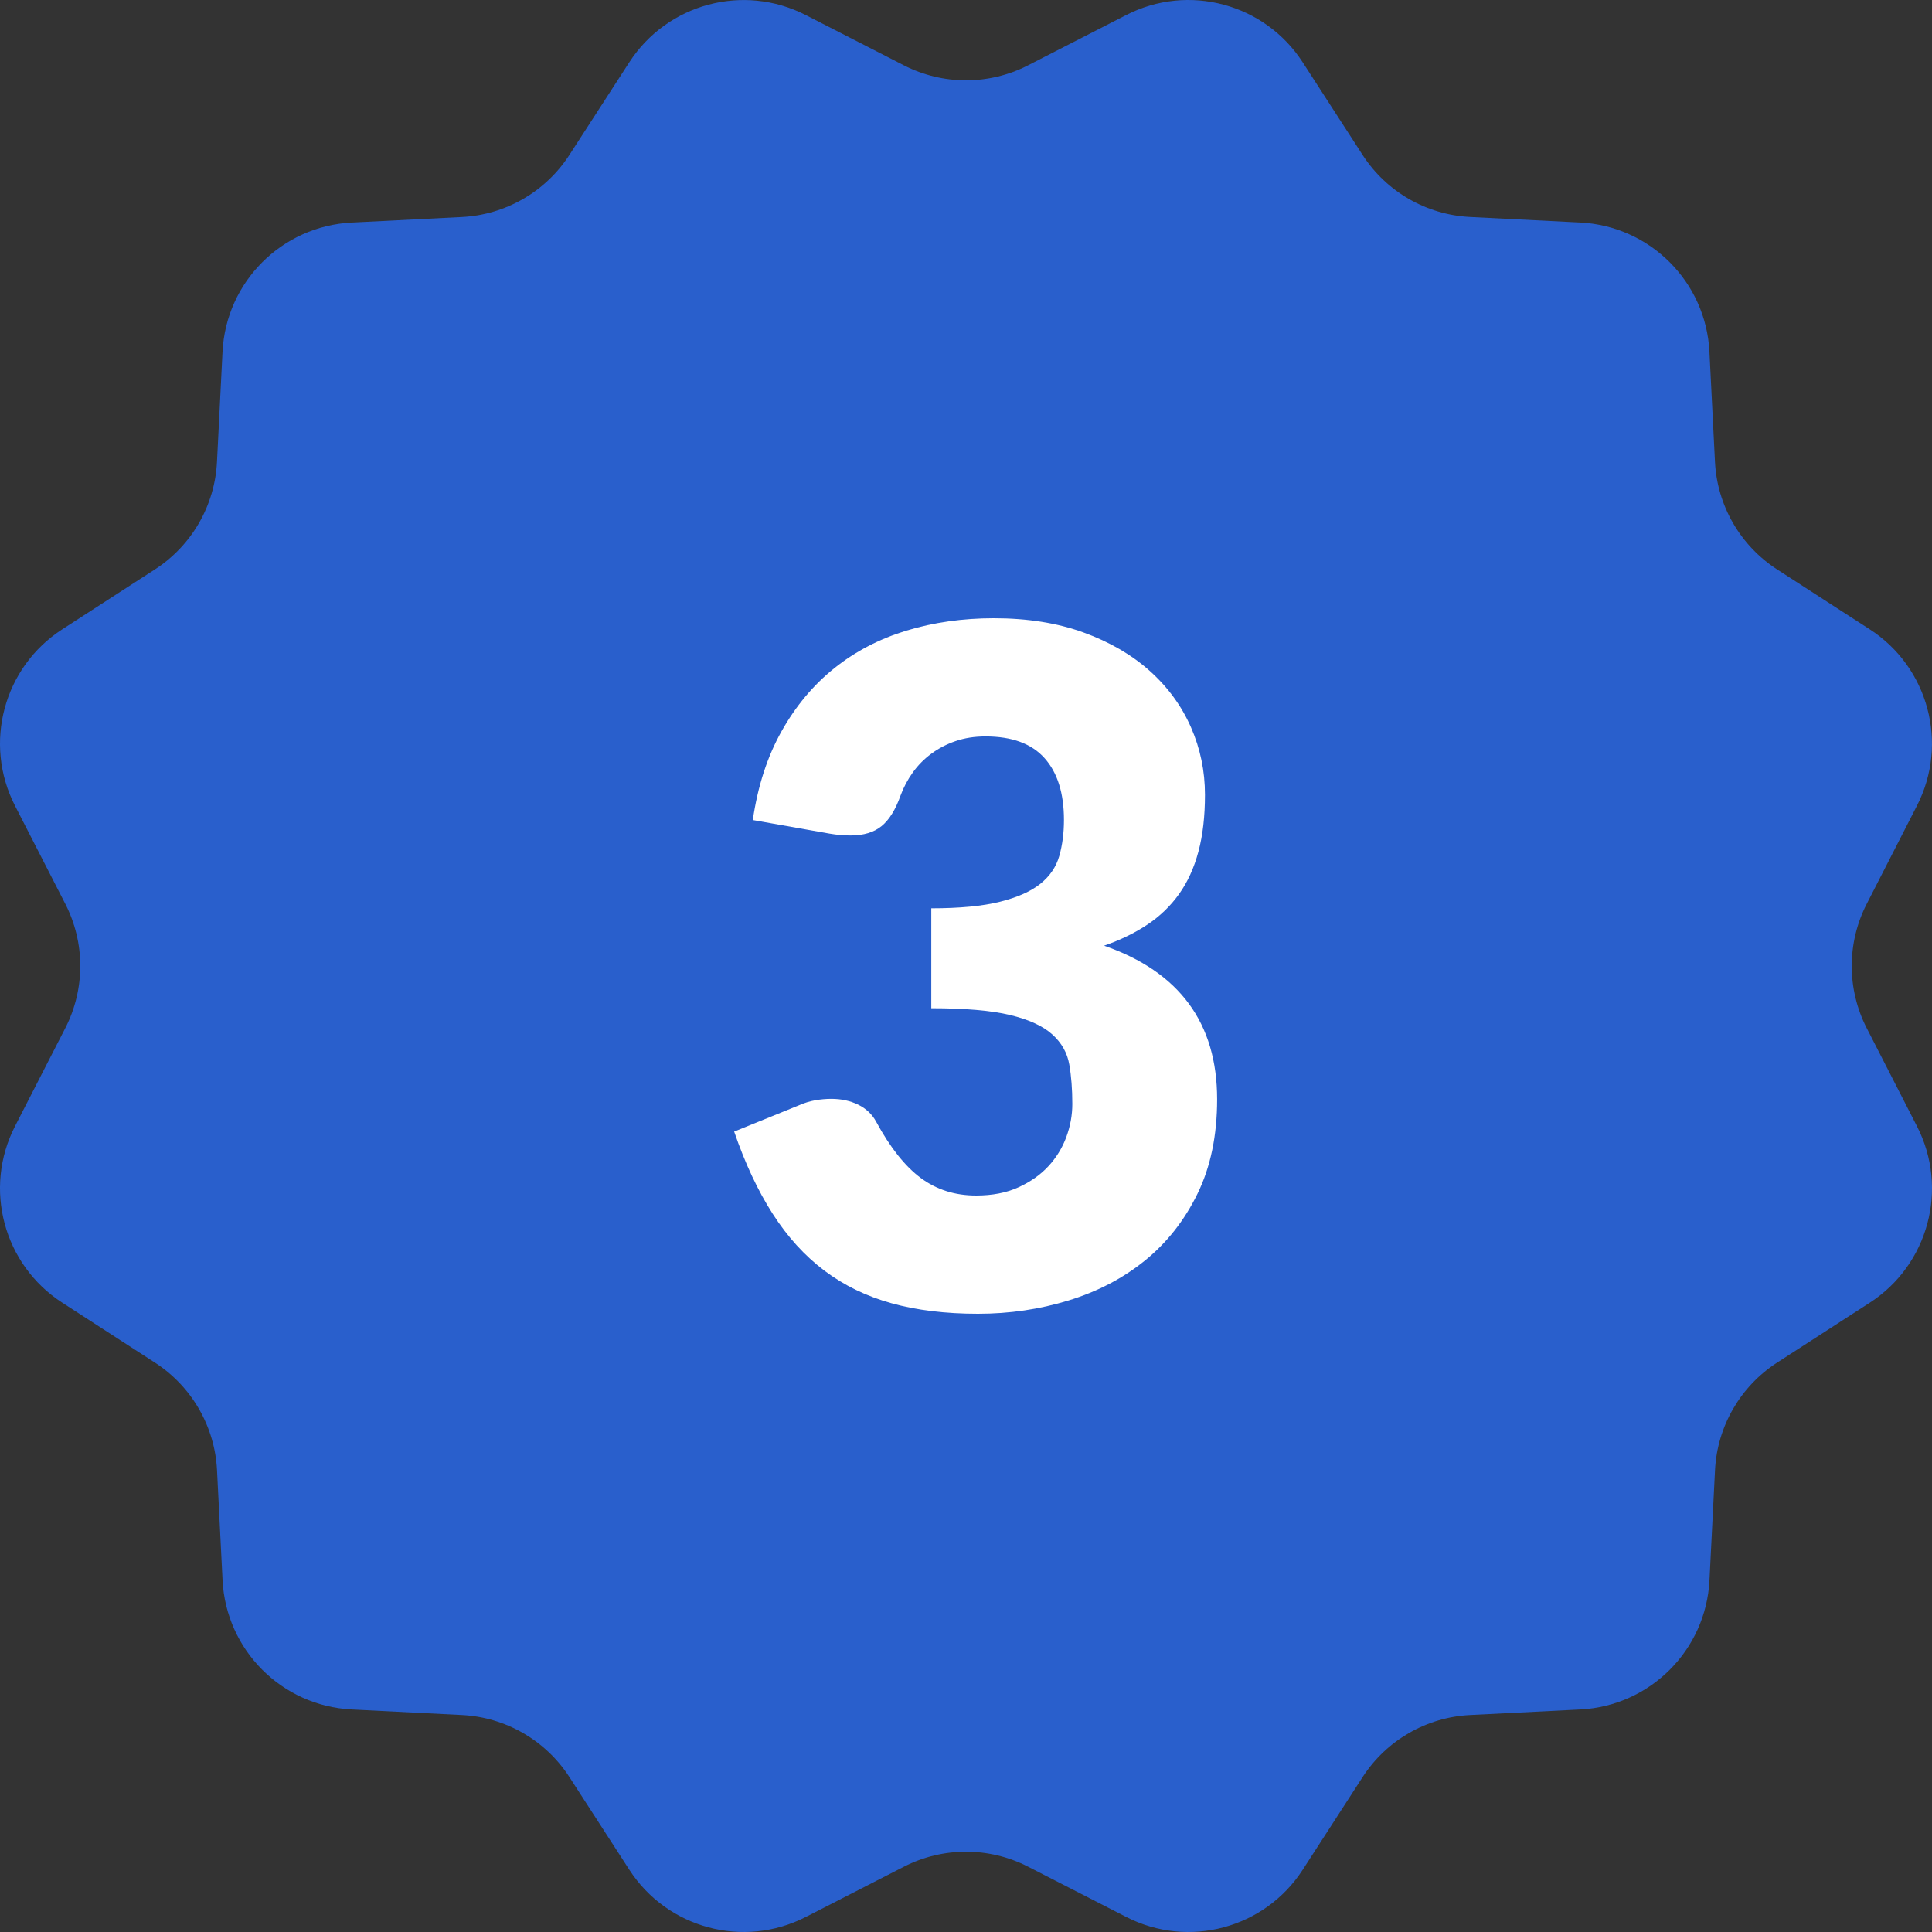 <svg width="100" height="100" viewBox="0 0 100 100" fill="none" xmlns="http://www.w3.org/2000/svg">
<rect x="0" y="0" width="100" height="100" fill="#333333" stroke="none"/>
<g id="Property 1=Seller Level 03">
<path id="Vector" d="M53.213 3.38L58.295 0.776C61.516 -0.874 65.463 0.184 67.427 3.223L70.527 8.018C71.757 9.922 73.83 11.118 76.093 11.231L81.794 11.518C85.41 11.7 88.298 14.59 88.48 18.204L88.767 23.905C88.88 26.168 90.078 28.241 91.98 29.471L96.775 32.571C99.814 34.535 100.872 38.483 99.222 41.703L96.621 46.787C95.587 48.805 95.587 51.197 96.621 53.215L99.224 58.297C100.874 61.517 99.816 65.465 96.777 67.43L91.982 70.529C90.078 71.76 88.882 73.832 88.769 76.095L88.482 81.796C88.3 85.412 85.41 88.3 81.796 88.482L76.095 88.769C73.832 88.882 71.76 90.079 70.529 91.982L67.43 96.777C65.465 99.816 61.517 100.874 58.297 99.224L53.215 96.621C51.197 95.587 48.805 95.587 46.787 96.621L41.705 99.224C38.484 100.874 34.537 99.816 32.572 96.777L29.473 91.982C28.242 90.078 26.17 88.882 23.907 88.769L18.206 88.482C14.59 88.3 11.702 85.41 11.52 81.796L11.233 76.095C11.12 73.832 9.922 71.76 8.02 70.529L3.223 67.427C0.184 65.465 -0.874 61.516 0.776 58.295L3.38 53.213C4.413 51.195 4.413 48.803 3.38 46.785L0.776 41.705C-0.874 38.484 0.184 34.537 3.223 32.572L8.018 29.473C9.922 28.242 11.118 26.17 11.231 23.907L11.518 18.206C11.7 14.59 14.59 11.702 18.204 11.52L23.905 11.233C26.168 11.12 28.241 9.922 29.471 8.02L32.571 3.225C34.535 0.186 38.483 -0.872 41.703 0.778L46.785 3.381C48.805 4.415 51.195 4.415 53.213 3.38Z" fill="#295FCC"/>
<path id="Vector_2" d="M51.441 32C53.182 32 54.729 32.246 56.083 32.737C57.437 33.228 58.582 33.894 59.516 34.731C60.451 35.569 61.16 36.542 61.644 37.644C62.128 38.748 62.369 39.913 62.369 41.137C62.369 42.249 62.257 43.228 62.031 44.075C61.805 44.923 61.47 45.656 61.027 46.277C60.584 46.898 60.037 47.425 59.383 47.861C58.729 48.296 57.984 48.658 57.147 48.948C61.048 50.302 62.998 52.954 62.998 56.901C62.998 58.772 62.66 60.398 61.983 61.785C61.306 63.172 60.398 64.323 59.263 65.244C58.128 66.164 56.809 66.851 55.309 67.311C53.81 67.772 52.248 68 50.619 68C48.942 68 47.451 67.818 46.147 67.457C44.843 67.095 43.681 66.53 42.665 65.764C41.65 64.998 40.758 64.019 39.994 62.826C39.228 61.633 38.563 60.215 38 58.571L41.337 57.217C41.627 57.087 41.913 57 42.195 56.95C42.478 56.901 42.754 56.876 43.029 56.876C43.545 56.876 44.008 56.977 44.42 57.178C44.83 57.379 45.141 57.673 45.35 58.06C46.075 59.398 46.845 60.369 47.66 60.973C48.474 61.576 49.428 61.88 50.524 61.88C51.362 61.88 52.091 61.739 52.712 61.456C53.333 61.174 53.849 60.812 54.259 60.369C54.669 59.926 54.981 59.424 55.19 58.859C55.398 58.294 55.503 57.721 55.503 57.141C55.503 56.383 55.451 55.702 55.346 55.099C55.242 54.495 54.948 53.975 54.464 53.54C53.981 53.104 53.252 52.77 52.277 52.536C51.302 52.302 49.944 52.186 48.203 52.186V47.014C49.669 47.014 50.855 46.901 51.758 46.675C52.661 46.449 53.358 46.139 53.849 45.745C54.34 45.35 54.667 44.87 54.828 44.306C54.988 43.741 55.07 43.122 55.07 42.445C55.07 41.058 54.735 39.99 54.066 39.242C53.397 38.491 52.377 38.118 51.008 38.118C50.443 38.118 49.928 38.199 49.46 38.36C48.992 38.52 48.575 38.739 48.203 39.014C47.832 39.288 47.514 39.609 47.248 39.981C46.981 40.352 46.768 40.754 46.607 41.19C46.35 41.915 46.023 42.439 45.629 42.76C45.234 43.083 44.698 43.244 44.021 43.244C43.861 43.244 43.687 43.236 43.501 43.221C43.315 43.205 43.126 43.18 42.932 43.147L38.965 42.445C39.222 40.689 39.718 39.157 40.453 37.851C41.186 36.545 42.097 35.456 43.184 34.586C44.271 33.716 45.518 33.068 46.919 32.64C48.323 32.215 49.83 32 51.441 32Z" fill="white"/>
</g>
</svg>
